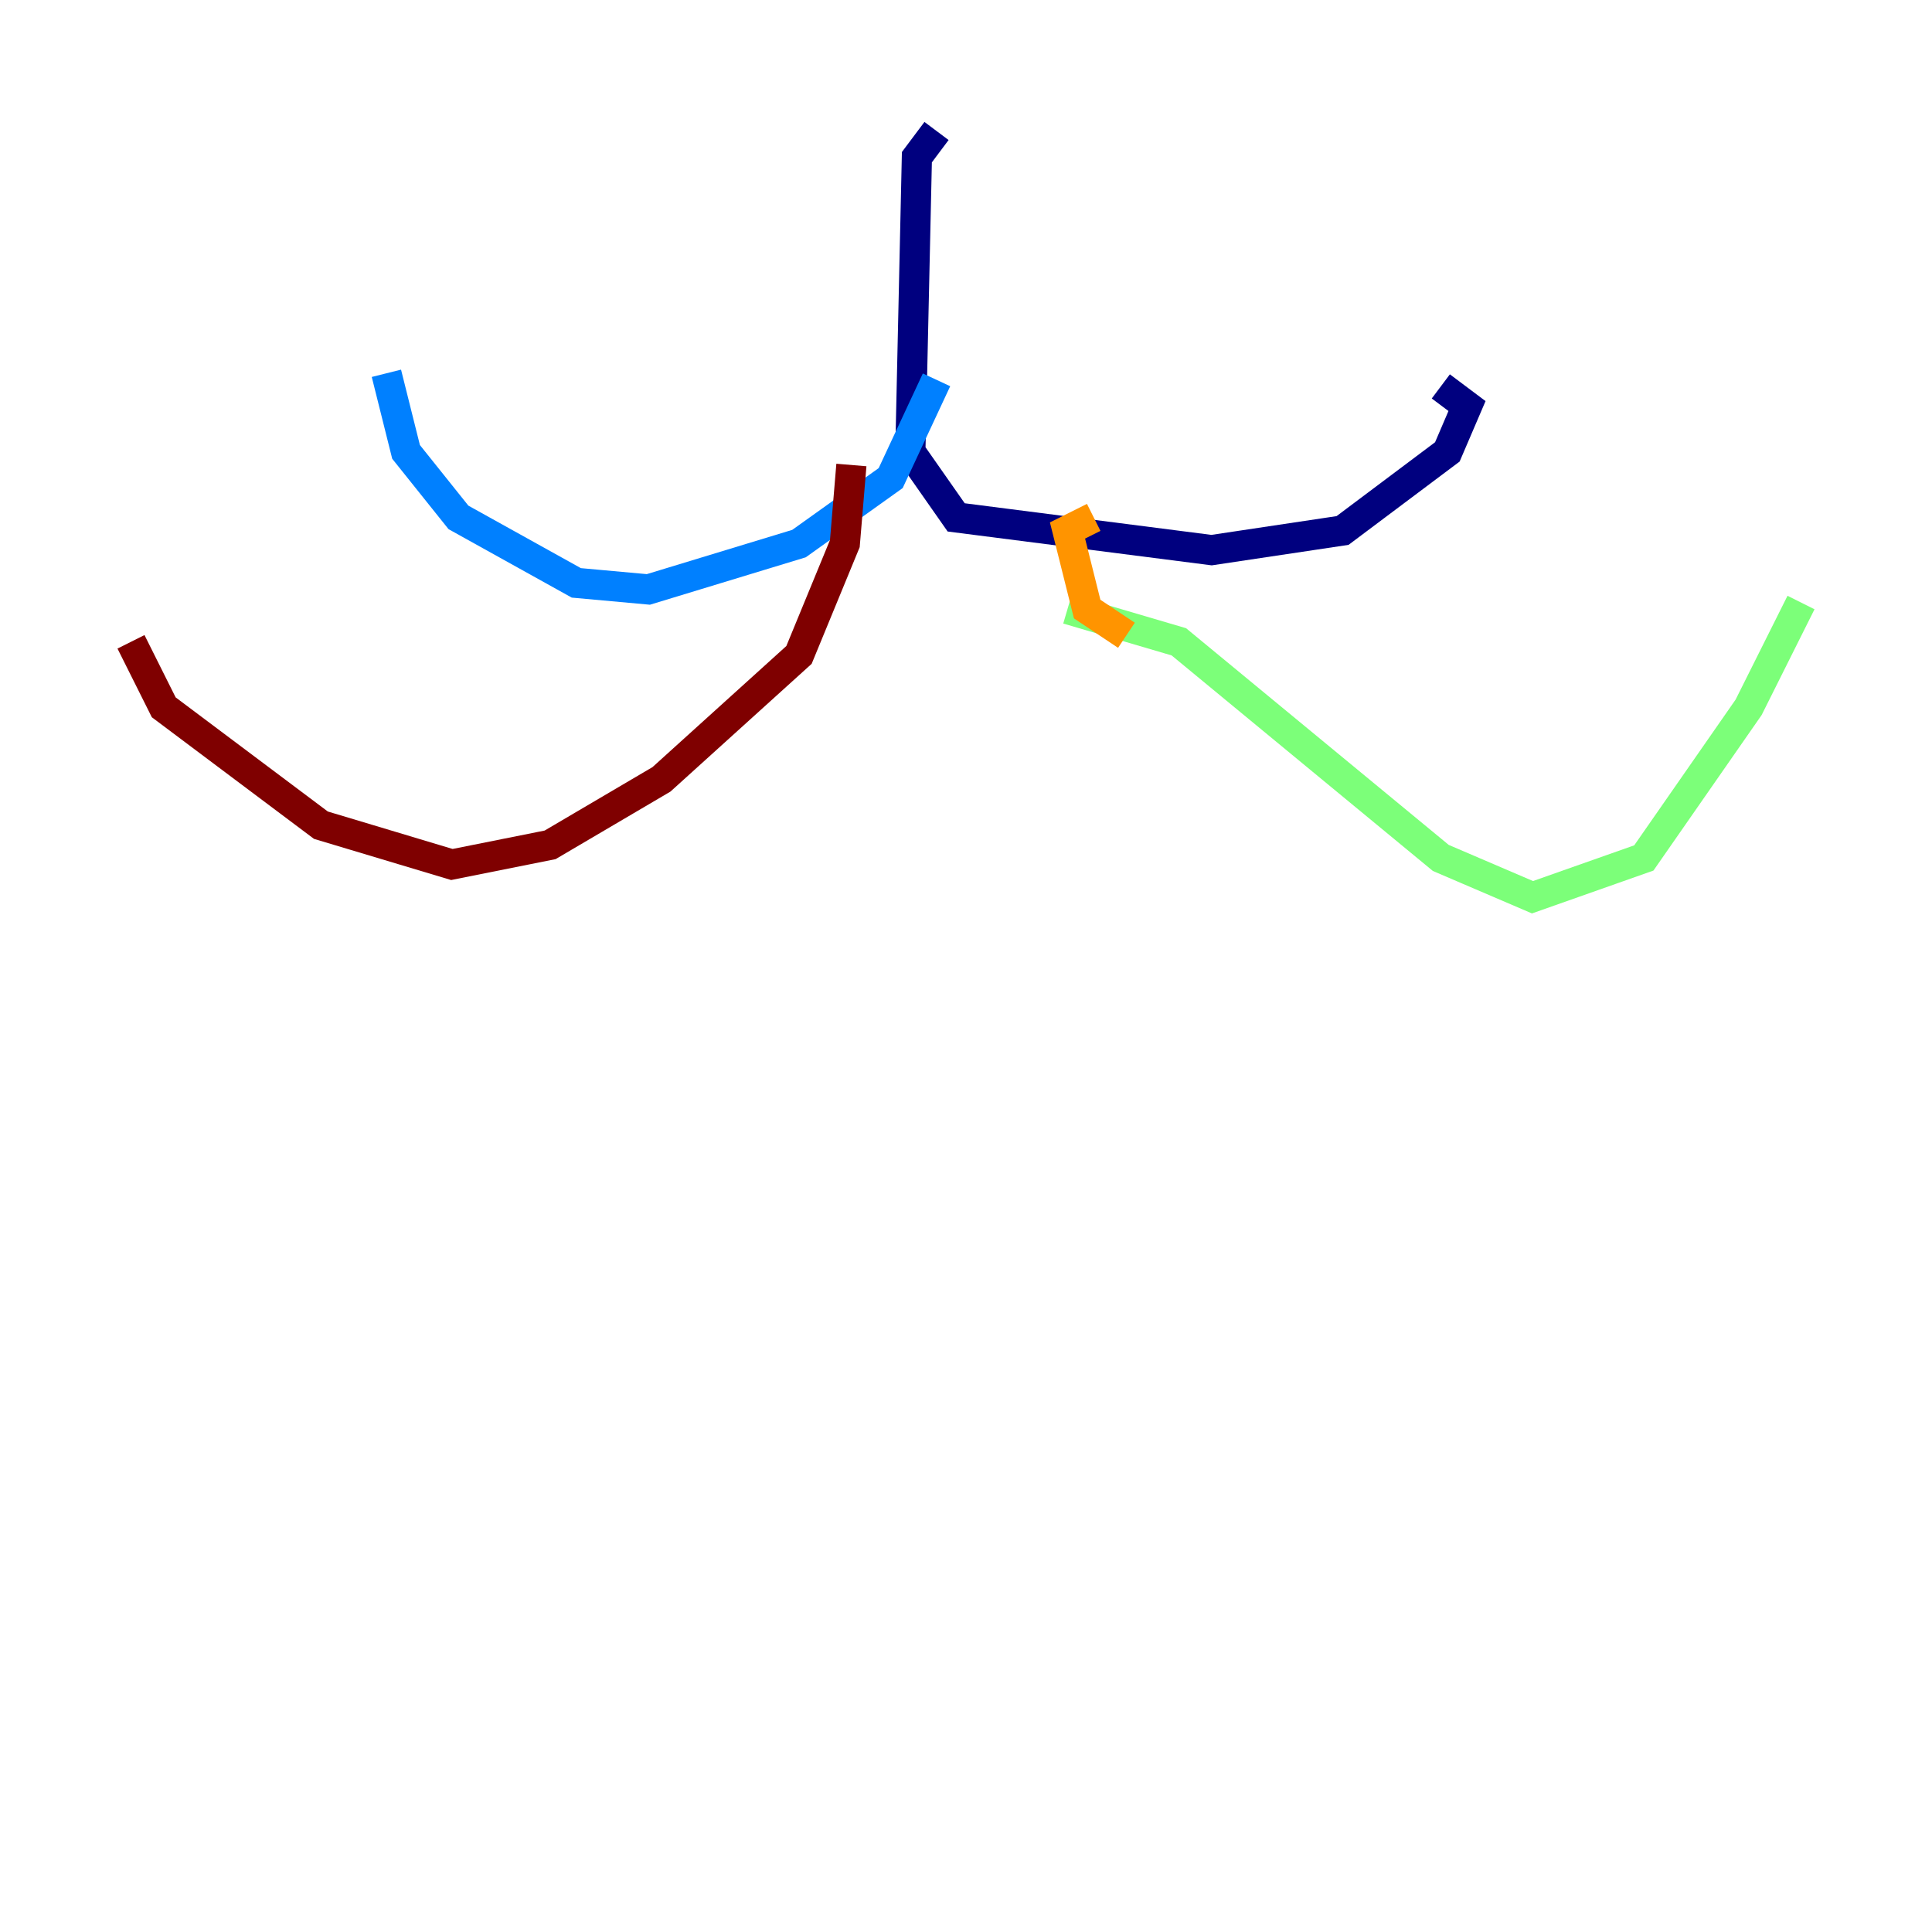 <?xml version="1.0" encoding="utf-8" ?>
<svg baseProfile="tiny" height="128" version="1.2" viewBox="0,0,128,128" width="128" xmlns="http://www.w3.org/2000/svg" xmlns:ev="http://www.w3.org/2001/xml-events" xmlns:xlink="http://www.w3.org/1999/xlink"><defs /><polyline fill="none" points="62.047,8.678 60.746,10.414 60.312,29.939 63.349,34.278 80.271,36.447 88.949,35.146 95.891,29.939 97.193,26.902 95.458,25.6" stroke="#00007f" stroke-width="2" /><polyline fill="none" points="62.047,25.166 59.01,31.675 52.936,36.014 42.956,39.051 38.183,38.617 30.373,34.278 26.902,29.939 25.6,24.732" stroke="#0080ff" stroke-width="2" /><polyline fill="none" points="70.725,40.352 78.102,42.522 95.458,56.841 101.532,59.444 108.909,56.841 115.851,46.861 119.322,39.919" stroke="#7cff79" stroke-width="2" /><polyline fill="none" points="72.461,34.278 70.725,35.146 71.159,36.881 72.027,40.352 74.63,42.088" stroke="#ff9400" stroke-width="2" /><polyline fill="none" points="56.407,30.807 55.973,36.014 52.936,43.39 43.824,51.634 36.447,55.973 29.939,57.275 21.261,54.671 10.848,46.861 8.678,42.522" stroke="#7f0000" stroke-width="2" /></svg>